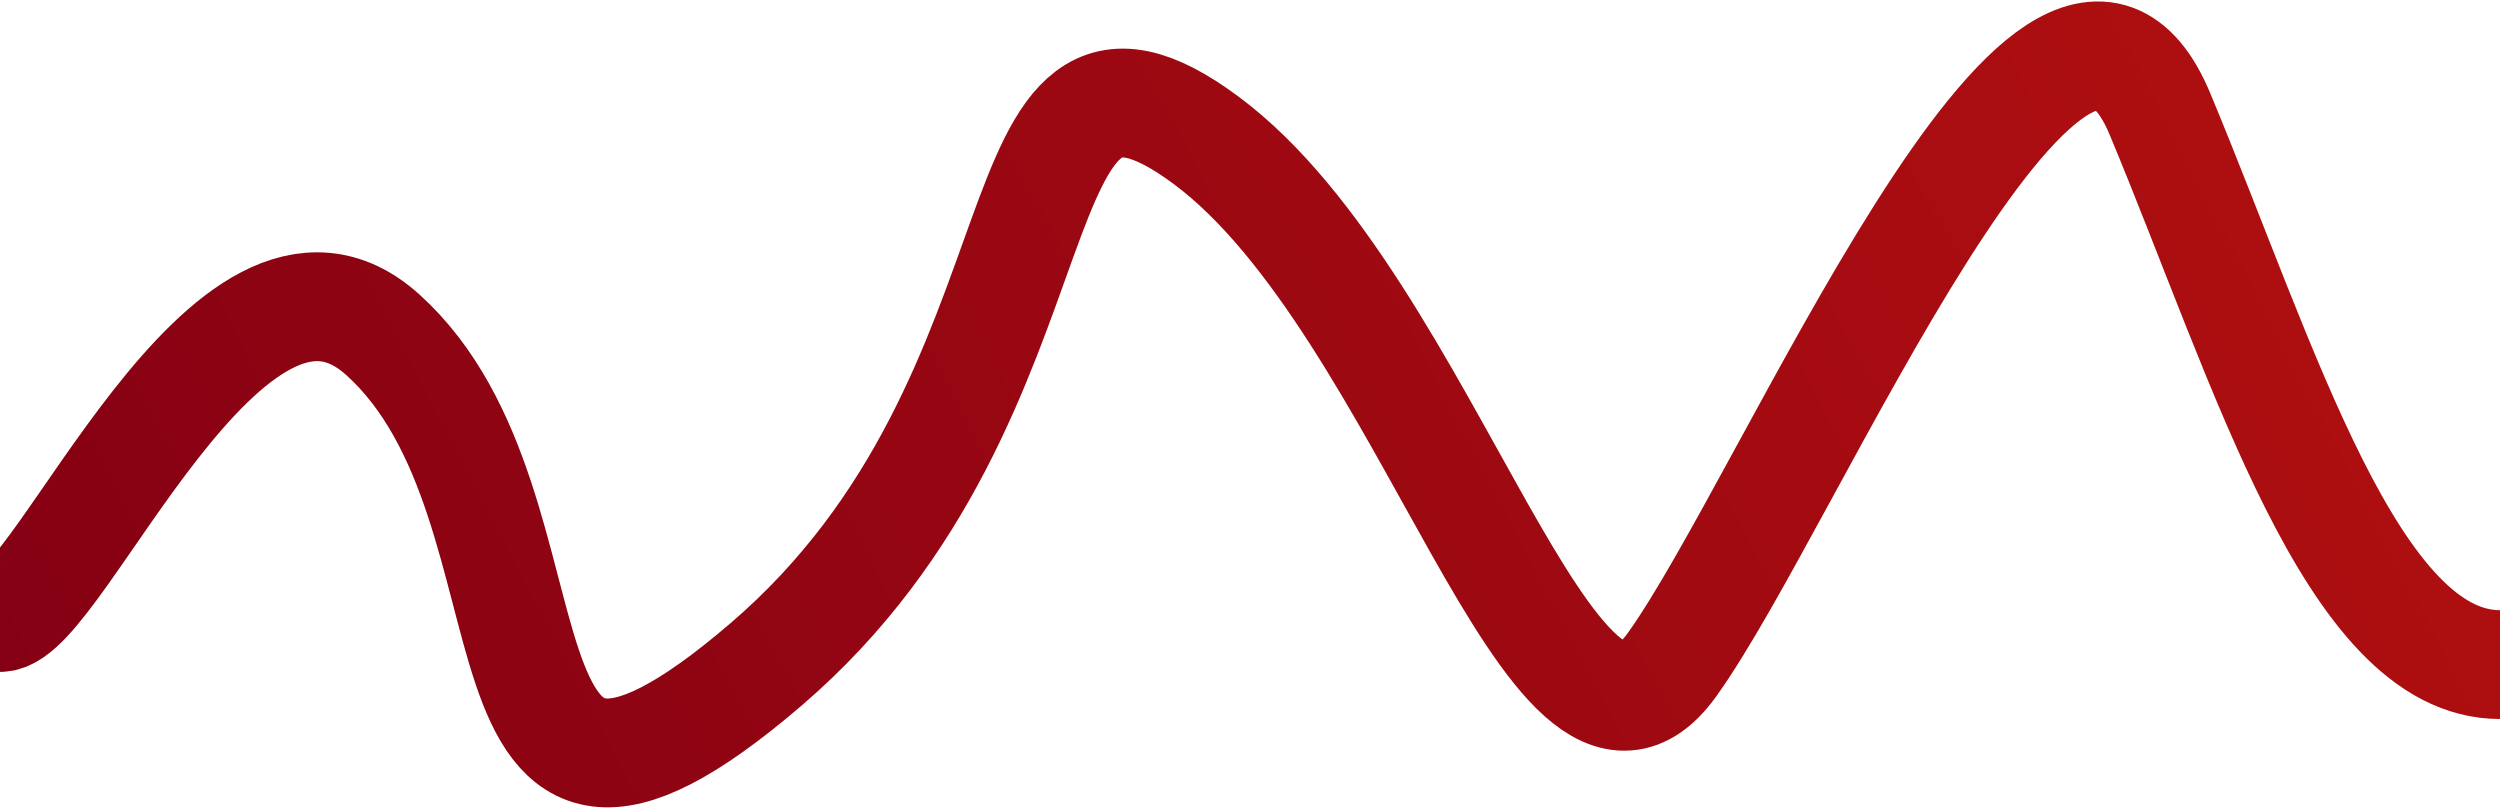<svg width="850" height="275" viewBox="0 0 850 275" fill="none" xmlns="http://www.w3.org/2000/svg">
<path d="M0 209.948C20.047 209.948 77.912 66.594 130.189 113.844C195.535 172.908 152.306 318.565 260.378 225.965C368.451 133.365 334.772 -8.287 410.171 47.773C485.571 103.834 528.297 282.025 568.51 225.965C608.723 169.905 698.699 -46.828 734.388 38.764C770.077 124.356 799.734 225.965 850 225.965" stroke="url(#paint0_linear_2033_663)" stroke-width="37"/>
<defs>
<linearGradient id="paint0_linear_2033_663" x1="-4.304" y1="253" x2="755.904" y2="-143.954" gradientUnits="userSpaceOnUse">
<stop stop-color="#840013"/>
<stop offset="1" stop-color="#B21010"/>
</linearGradient>
</defs>
</svg>
